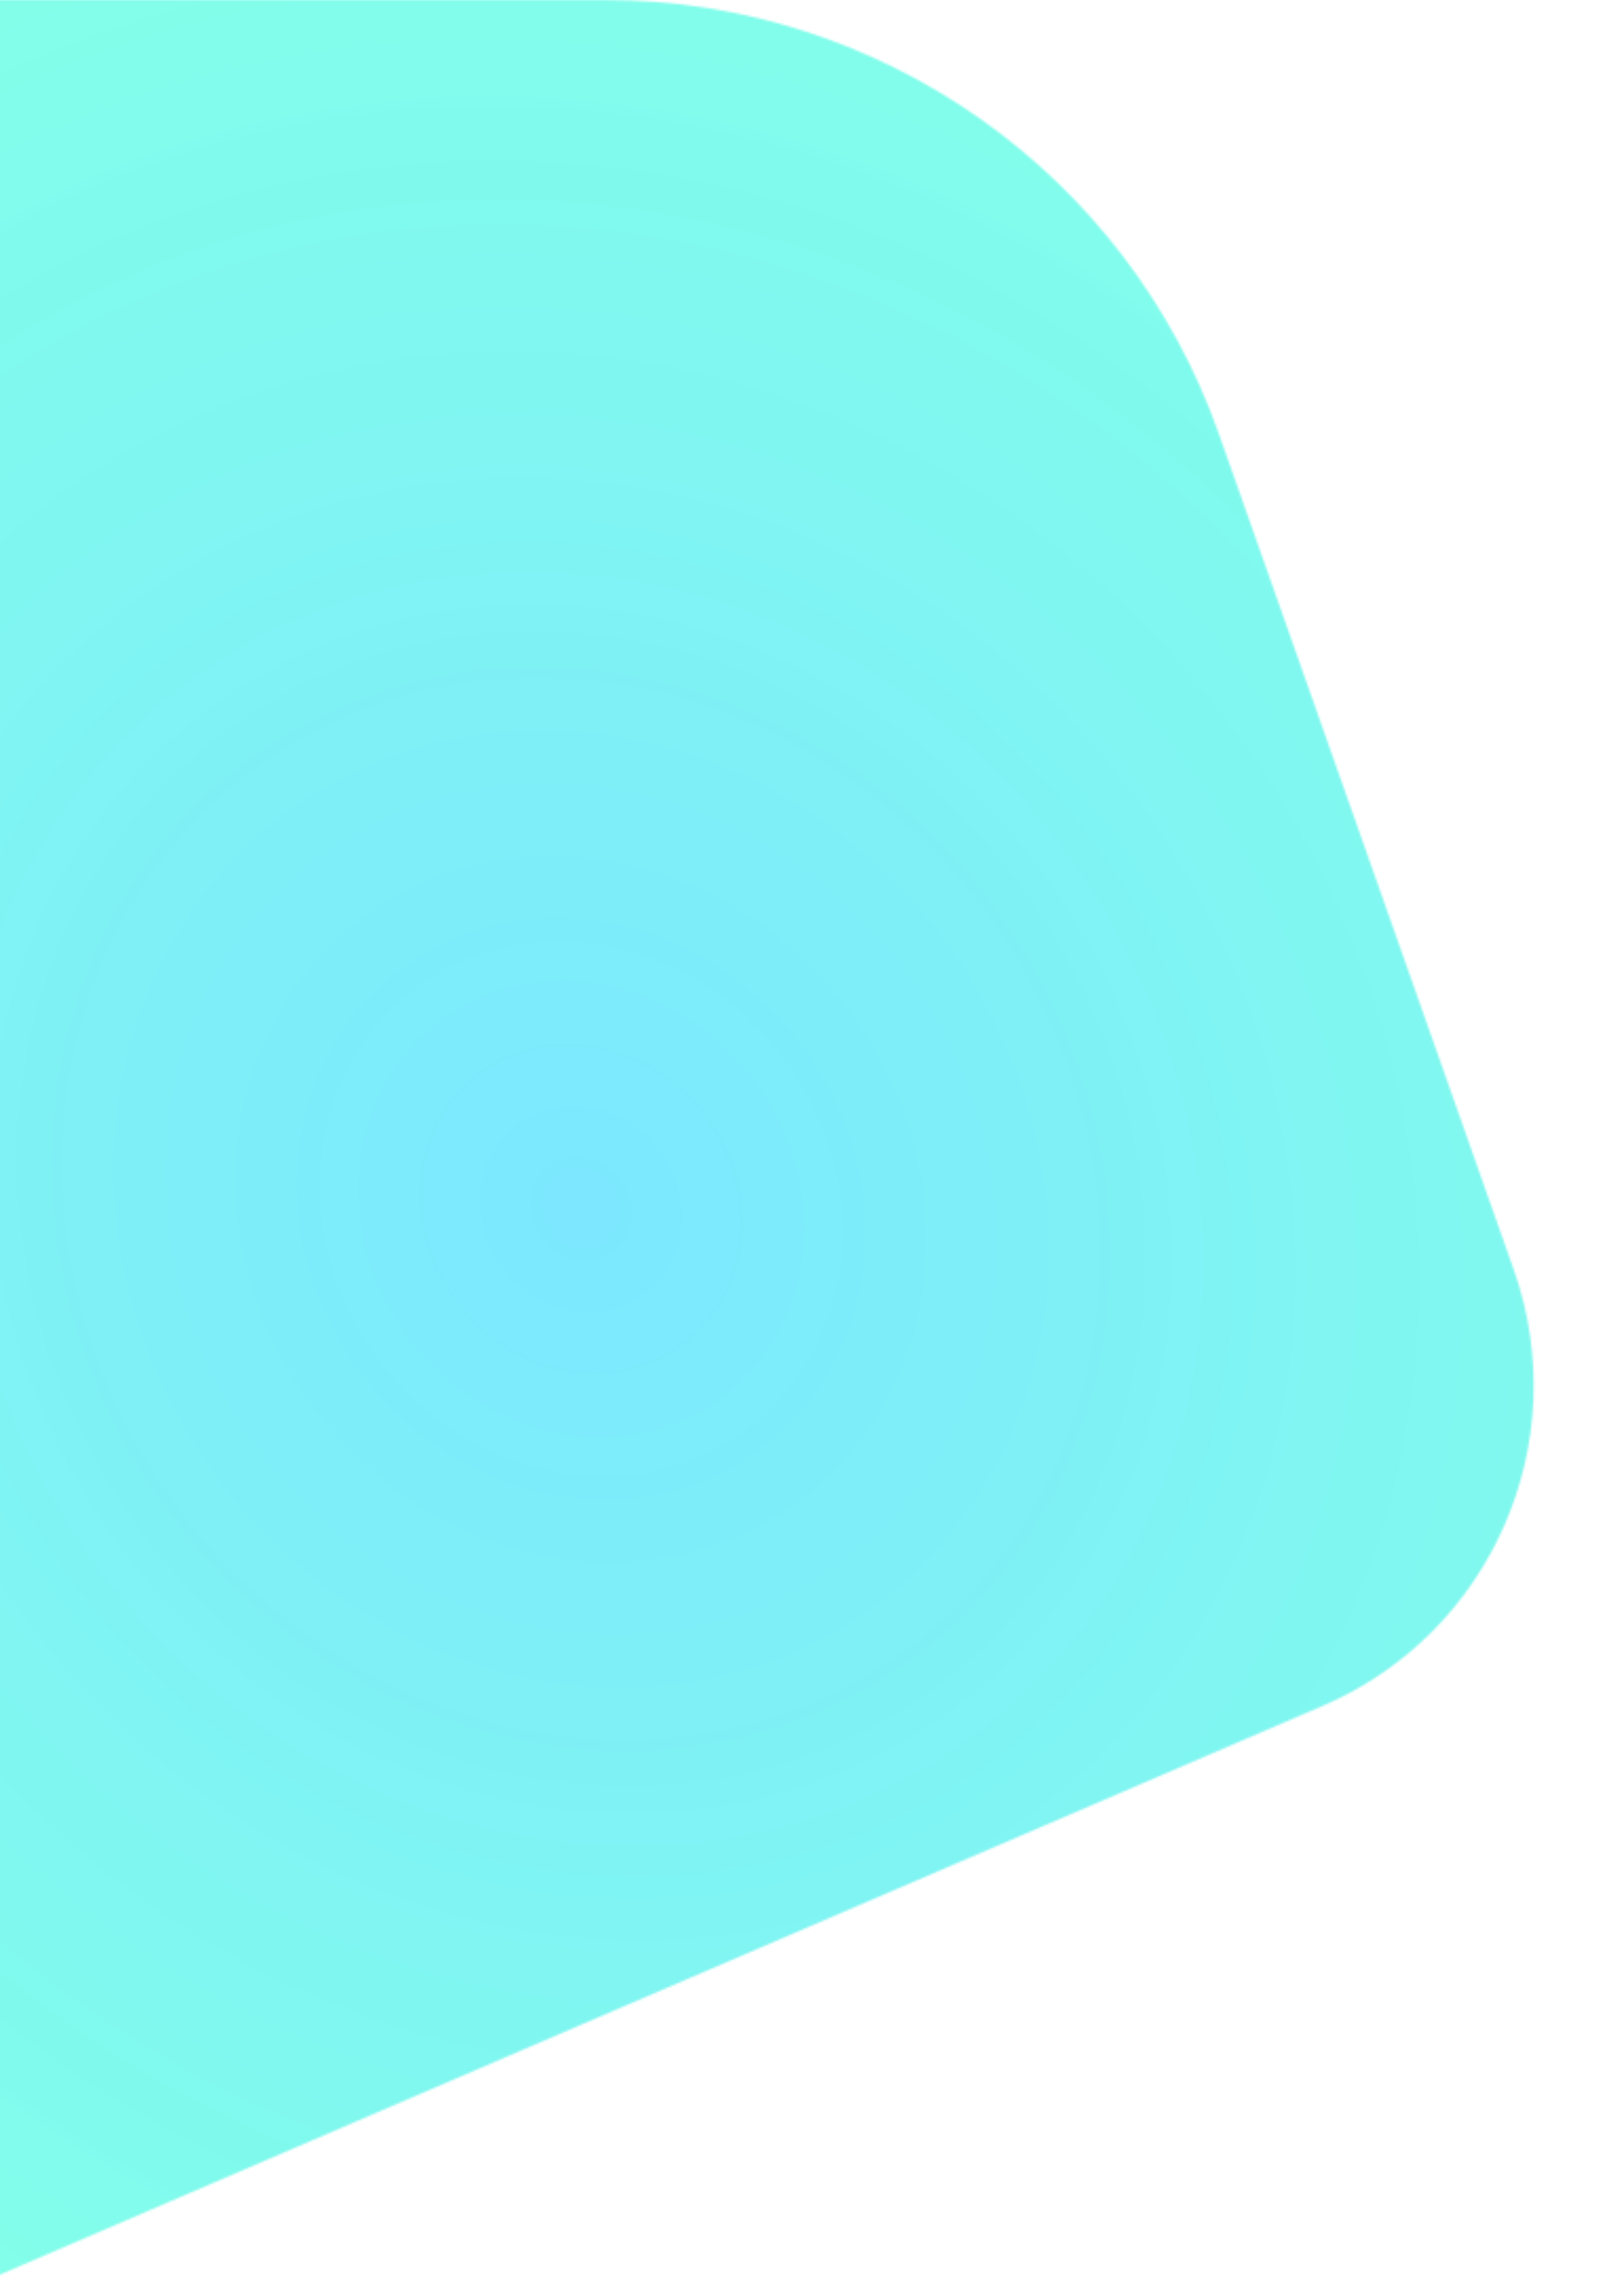 <svg width="769" height="1078" viewBox="0 0 769 1078" fill="none" xmlns="http://www.w3.org/2000/svg">
<mask id="mask0_1_933" style="mask-type:alpha" maskUnits="userSpaceOnUse" x="-1" y="0" width="728" height="1078">
<path d="M626.389 807.681L-1 1077.42L-1 0L286.759 0C417.357 0 533.757 82.364 577.21 205.521L716.815 601.198C745.711 683.097 706.175 773.377 626.389 807.681Z" fill="#48CFFD"/>
</mask>
<g mask="url(#mask0_1_933)">
<path d="M-289.47 900.364C-470.36 587.054 -364.172 187.096 -52.294 7.033C259.584 -173.03 659.052 -65.012 839.941 248.298C1020.83 561.608 914.643 961.565 602.765 1141.63C290.886 1321.69 -108.581 1213.67 -289.47 900.364Z" fill="url(#paint0_angular_1_933)"/>
</g>
<defs>
<radialGradient id="paint0_angular_1_933" cx="0" cy="0" r="1" gradientUnits="userSpaceOnUse" gradientTransform="translate(275.235 574.331) rotate(-120) scale(655.059 605.38)">
<stop stop-color="#49DEFF" stop-opacity="0.72"/>
<stop offset="1" stop-color="#4FFFDF" stop-opacity="0.71"/>
</radialGradient>
</defs>
</svg>
